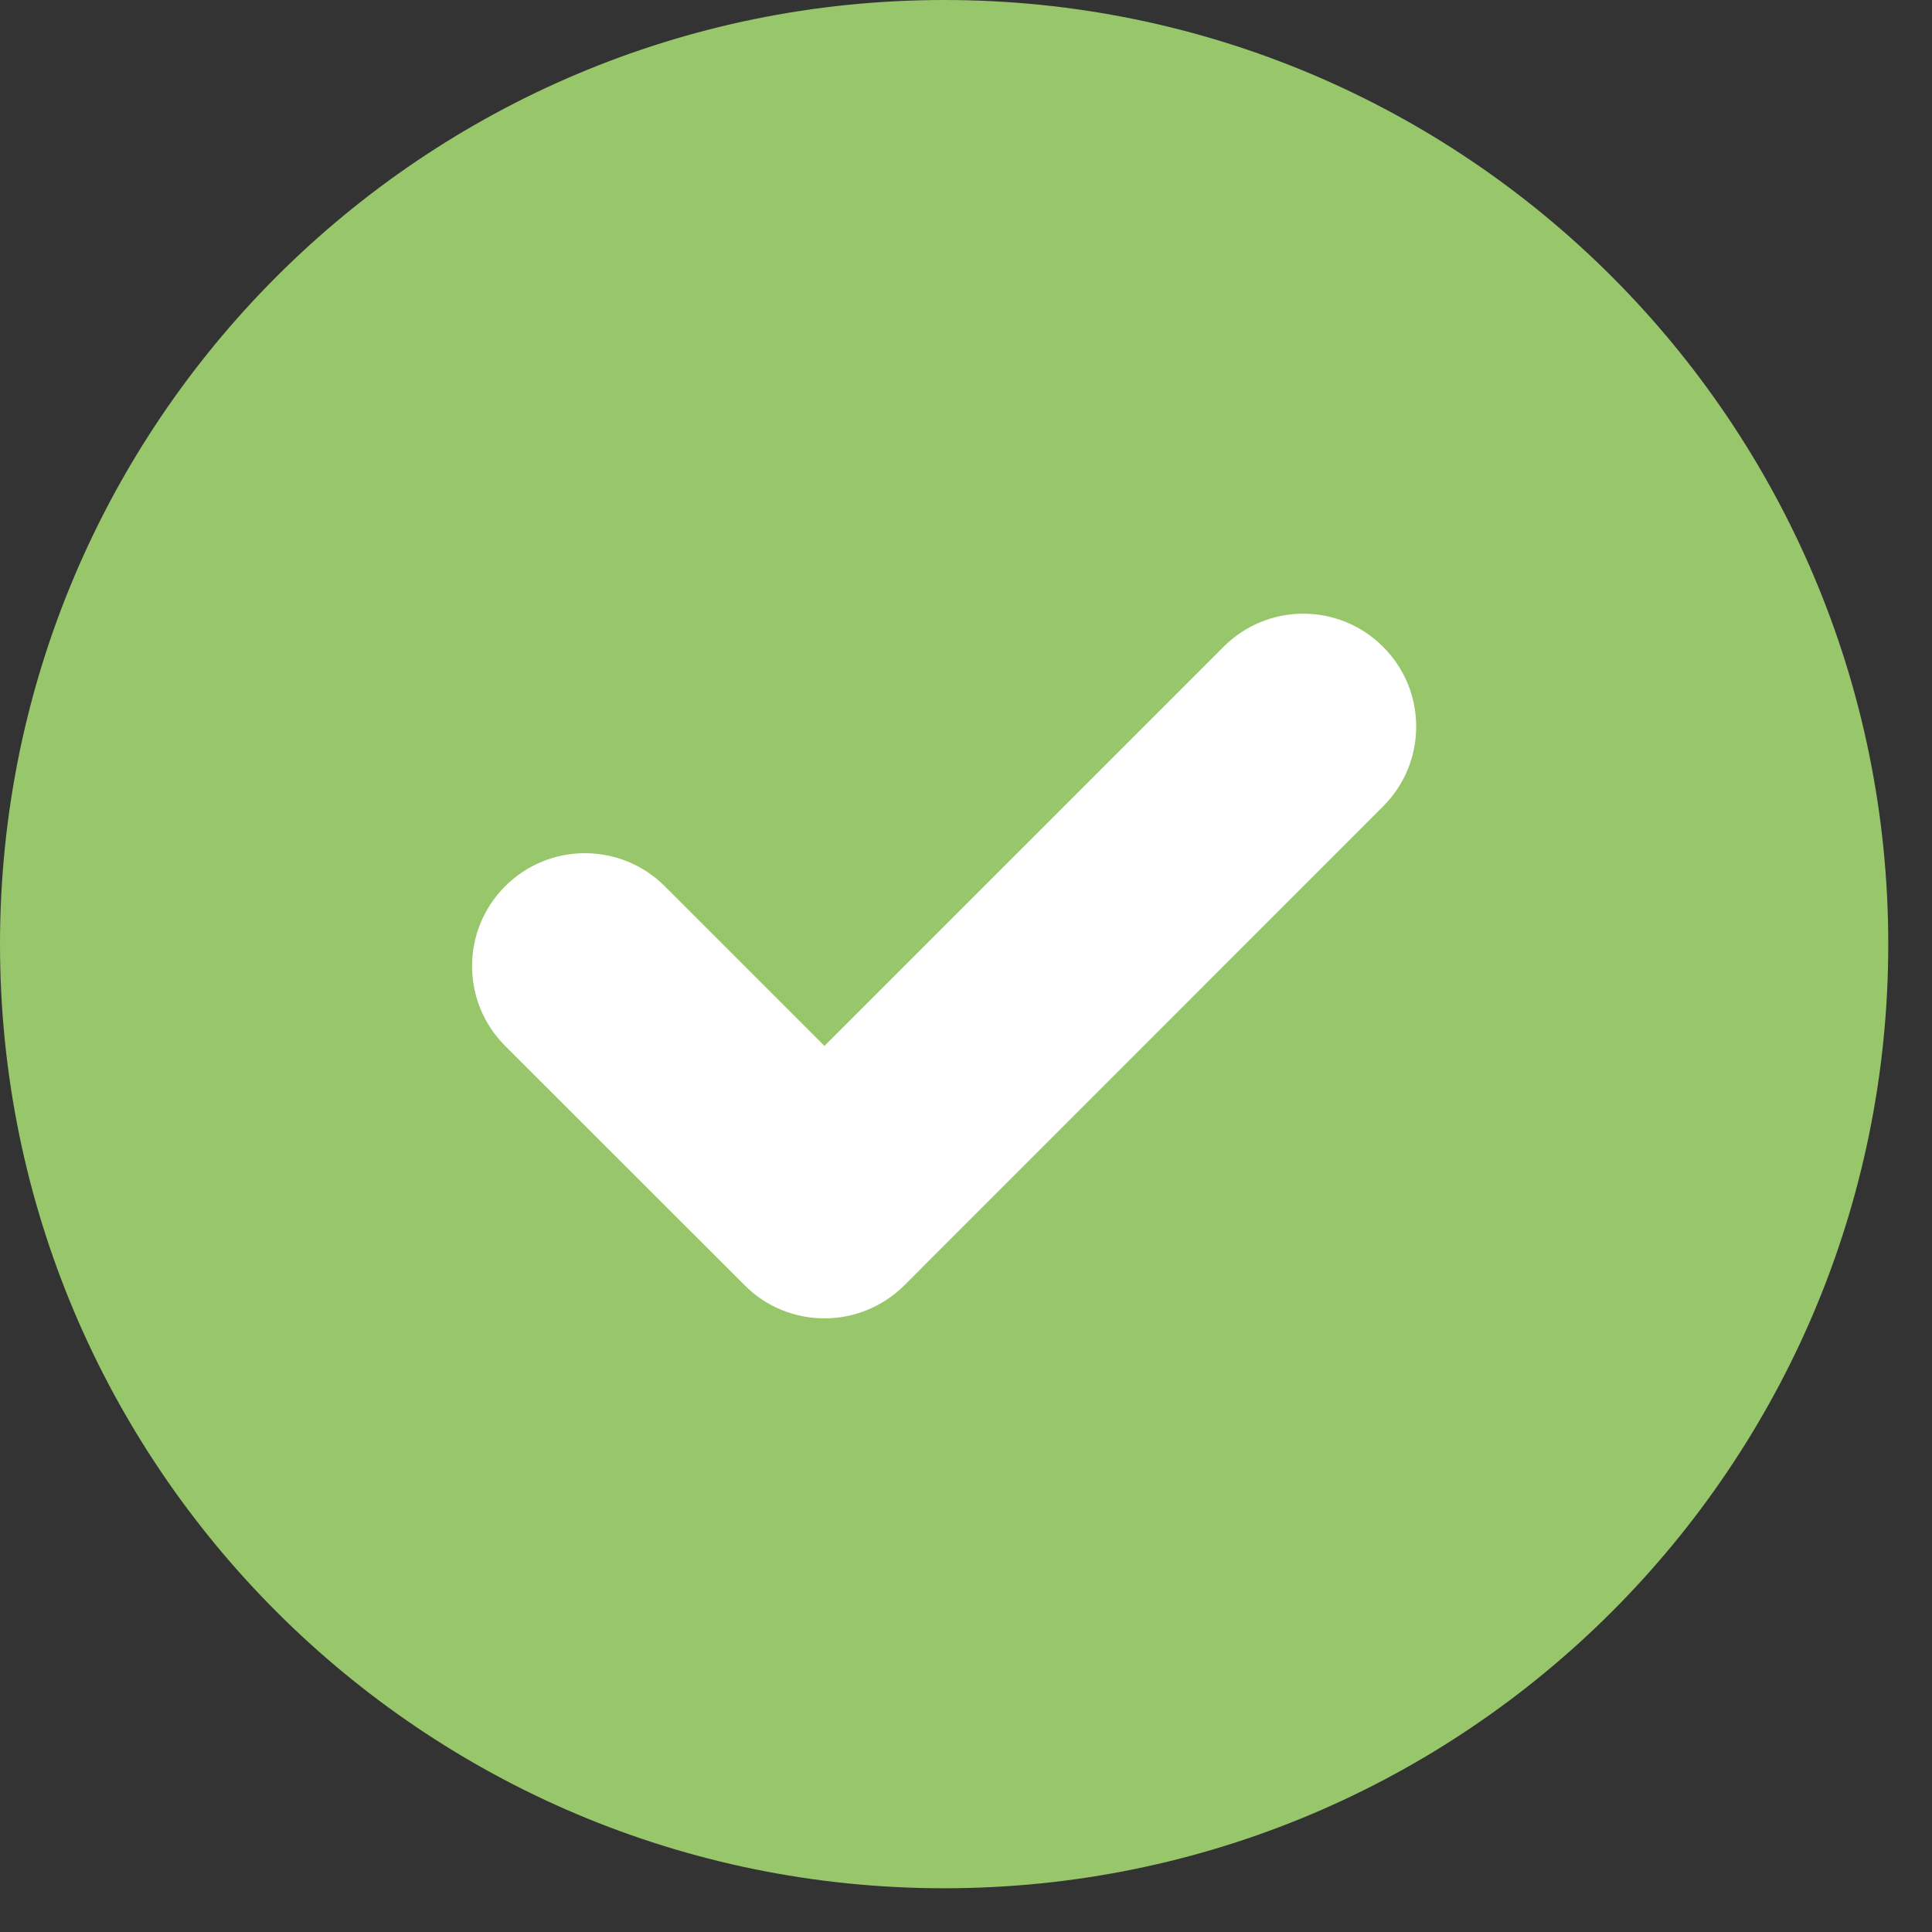 <svg width="11" height="11" viewBox="0 0 11 11" fill="none" xmlns="http://www.w3.org/2000/svg">
<rect x="0" y="0" width="11" height="11" fill="#333333" stroke="none"/>
<path fill-rule="evenodd" clip-rule="evenodd" d="M5.376 10.751C8.345 10.751 10.751 8.345 10.751 5.376C10.751 2.407 8.345 0 5.376 0C2.407 0 0 2.407 0 5.376C0 8.345 2.407 10.751 5.376 10.751Z" fill="#97C66B"/>
<path fill-rule="evenodd" clip-rule="evenodd" d="M5.149 7.318C4.897 7.569 4.49 7.569 4.24 7.318L2.876 5.955C2.625 5.704 2.625 5.297 2.876 5.046C3.127 4.795 3.534 4.795 3.785 5.046L4.694 5.955L6.966 3.683C7.217 3.431 7.624 3.431 7.875 3.683C8.126 3.933 8.126 4.34 7.875 4.591L5.149 7.318Z" fill="white"/>
</svg>

